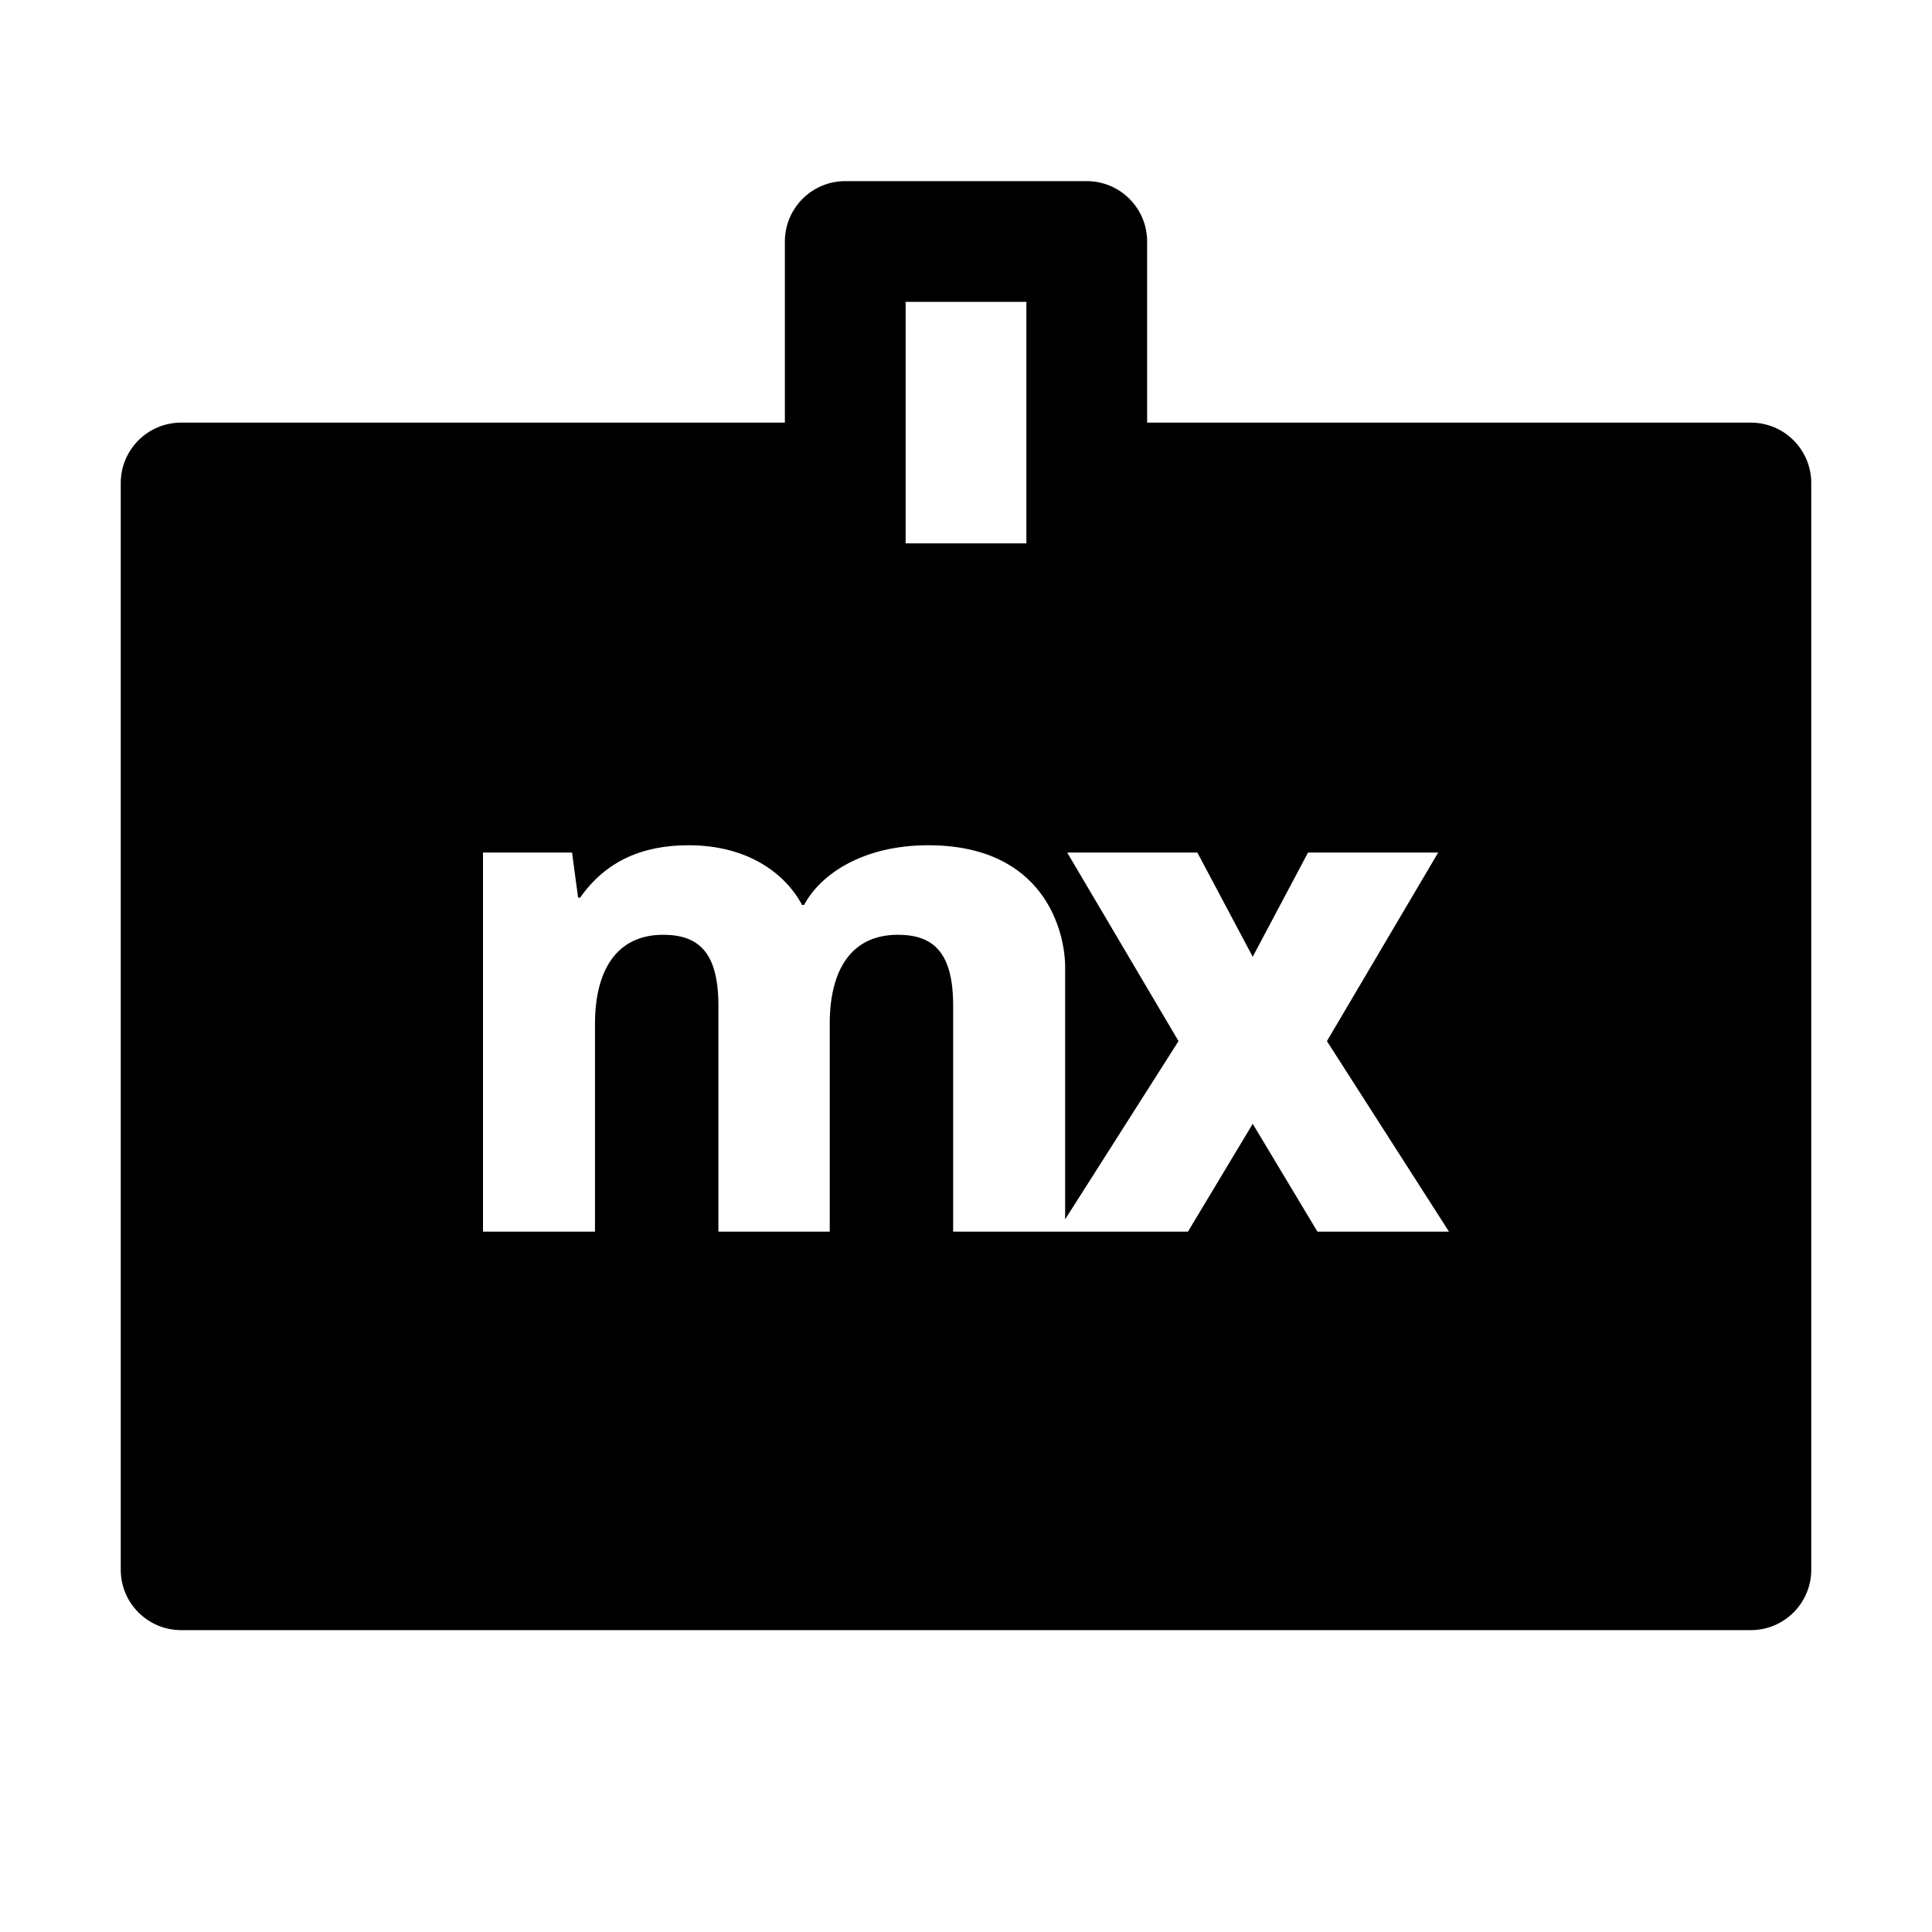 <svg width="32" height="32" viewBox="0 0 32 32" fill="none" xmlns="http://www.w3.org/2000/svg">
<path fill-rule="evenodd" clip-rule="evenodd" d="M13 7V4C13 3.448 13.448 3 14 3H18C18.552 3 19 3.448 19 4V7H29C29.552 7 30 7.448 30 8V26C30 26.552 29.552 27 29 27H3C2.448 27 2 26.552 2 26V8C2 7.448 2.448 7 3 7H13ZM15 5H17V9H15V5ZM13.318 14.989C13.598 14.464 14.313 14 15.374 14C17.296 14 17.642 15.423 17.642 16.018V20.196L19.52 17.244L17.676 14.121H19.832L20.749 15.847L21.665 14.121H23.821L21.978 17.244L24 20.4H21.821L20.749 18.614L19.676 20.4L15.787 20.4V16.654C15.787 15.766 15.452 15.483 14.871 15.483C14.089 15.483 13.743 16.079 13.743 16.957V20.4H11.899V16.654C11.899 15.766 11.564 15.483 10.983 15.483C10.201 15.483 9.855 16.089 9.855 16.957V20.4H8V14.121H9.475L9.575 14.868H9.609C10.034 14.262 10.637 14 11.408 14C12.357 14 12.994 14.444 13.285 14.989H13.318Z" fill="black"/>
</svg>
